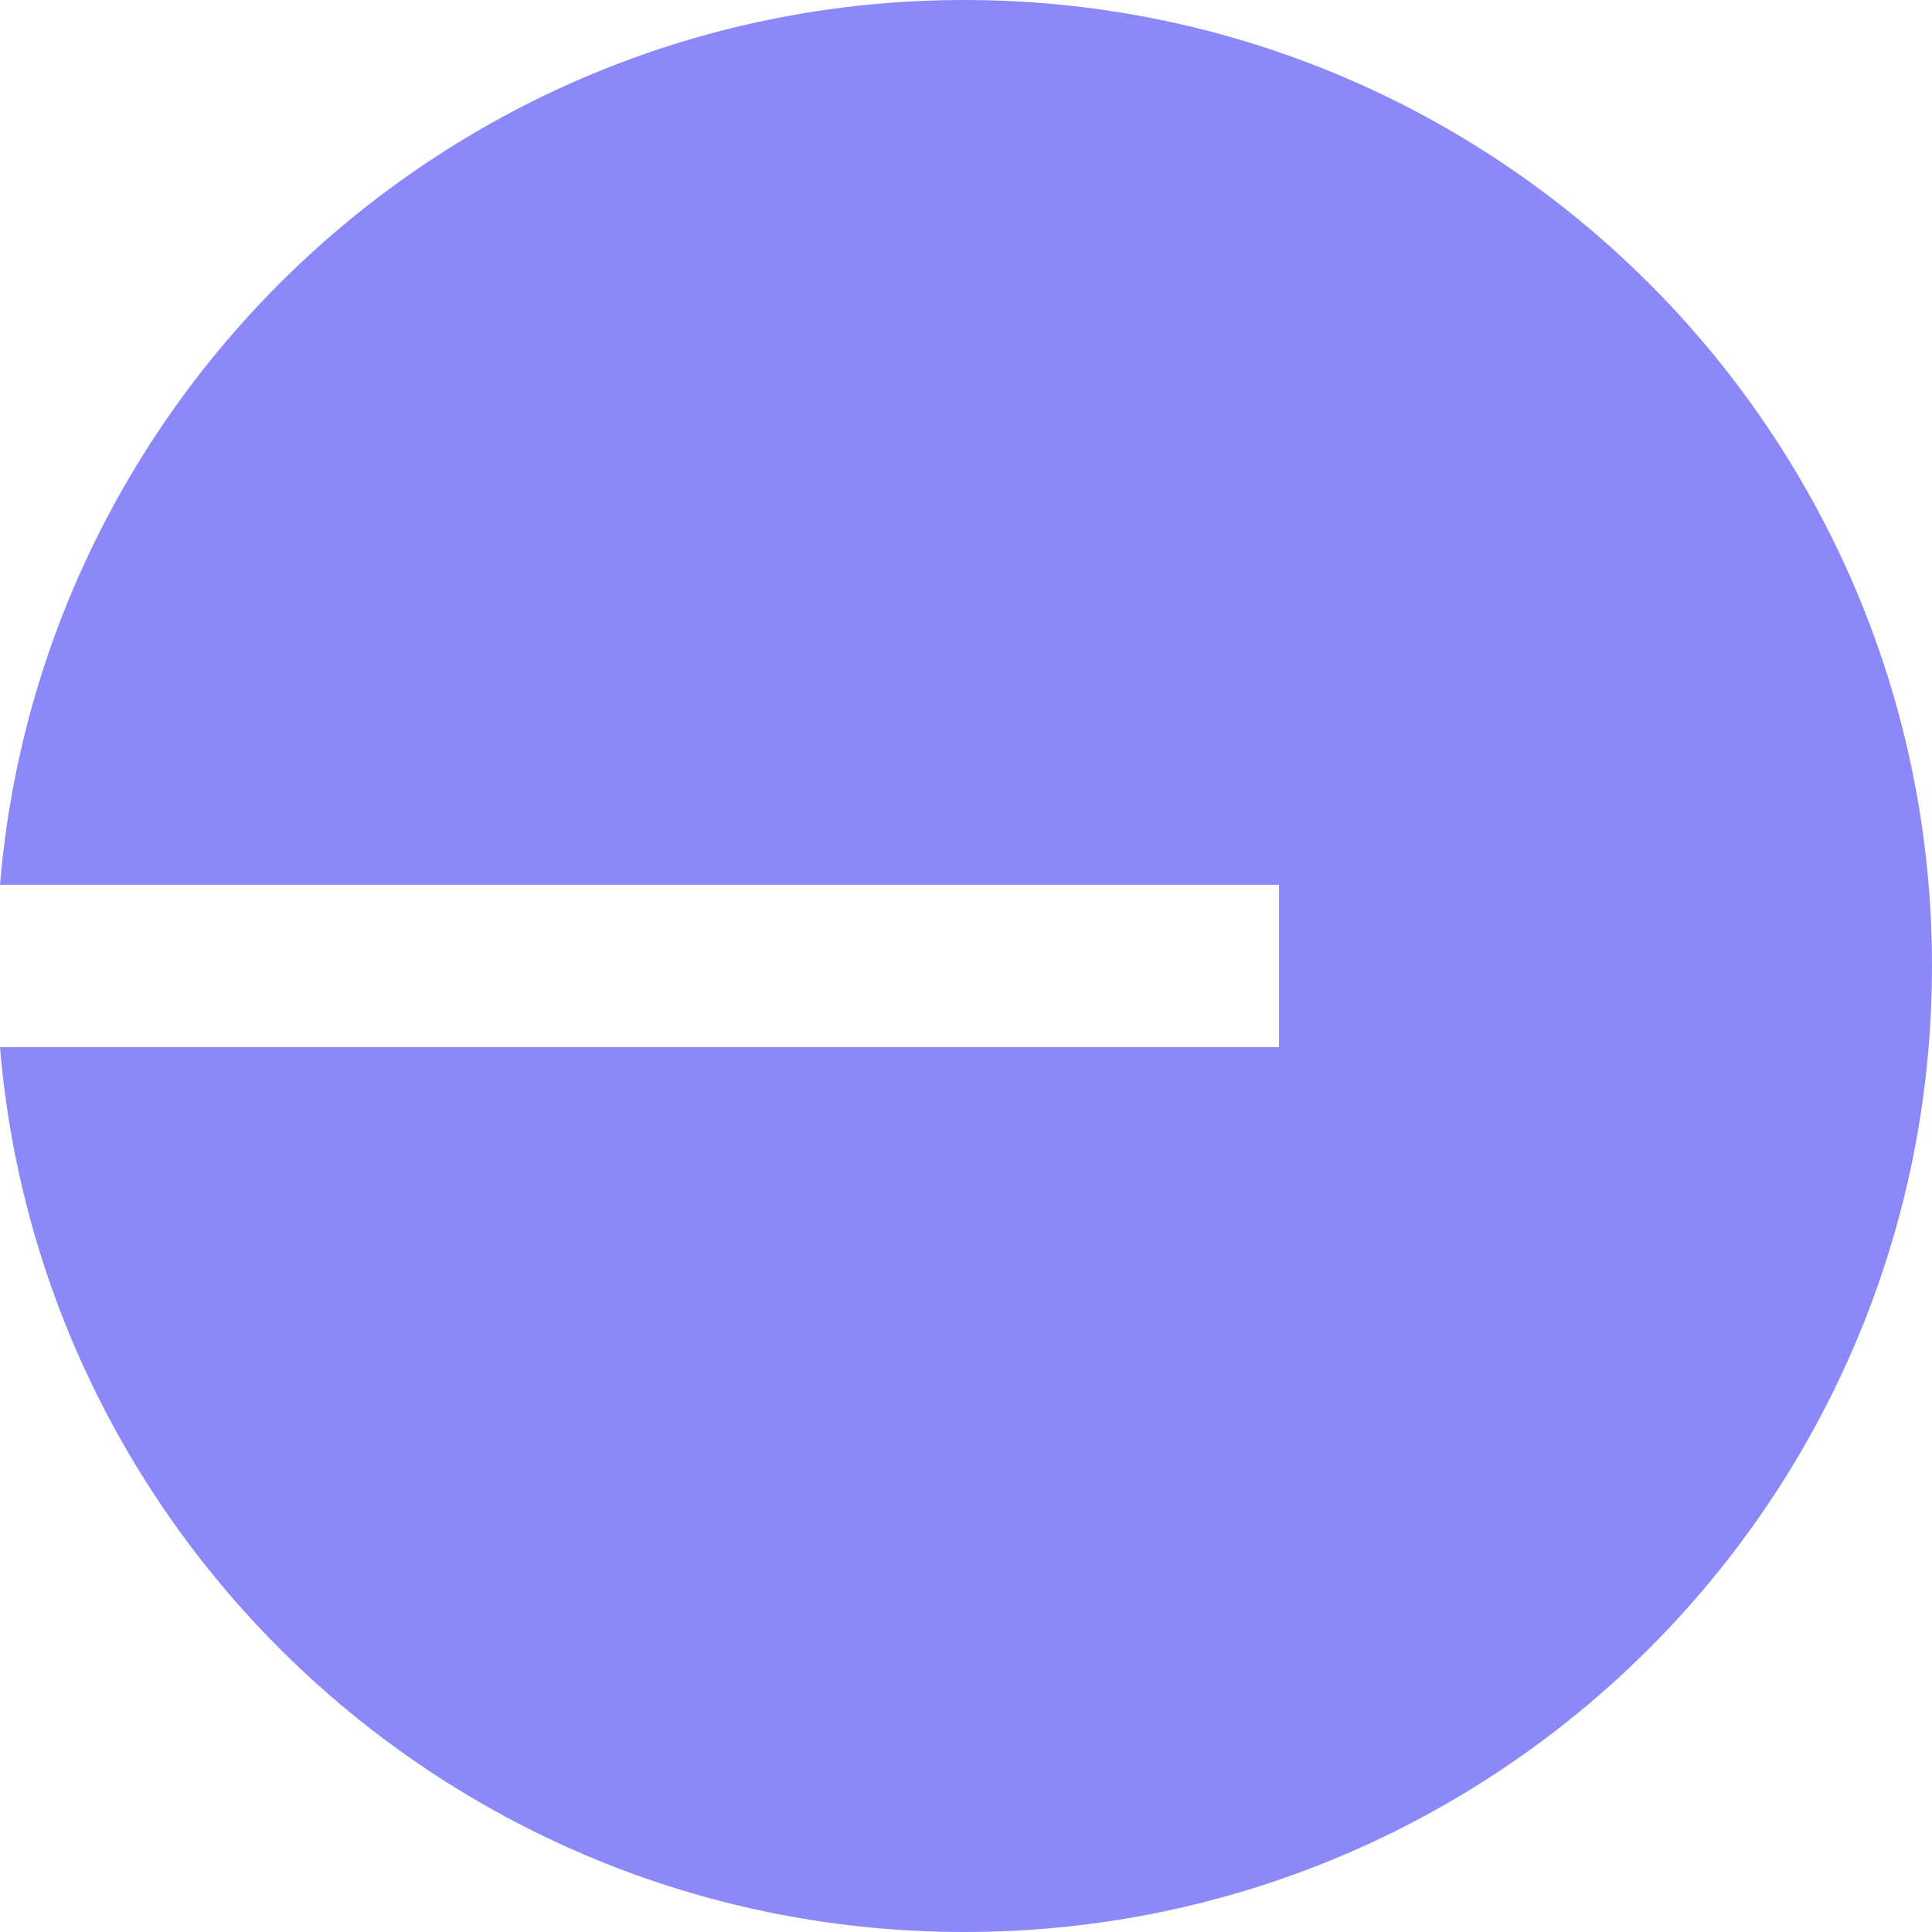 <svg width="32" height="32" viewBox="0 0 32 32" fill="none" xmlns="http://www.w3.org/2000/svg">
<g clip-path="url(#clip0_6623_1067)">
<path d="M15.972 32C24.824 32 32 24.837 32 16C32 7.163 24.824 0 15.972 0C7.574 0 0.685 6.449 0 14.655H21.185V17.345H0C0.685 25.551 7.574 32 15.972 32Z" fill="#8B89F9"/>
</g>
<defs>
<clipPath id="clip0_6623_1067">
<rect width="32" height="32" fill="white"/>
</clipPath>
</defs>
</svg>
